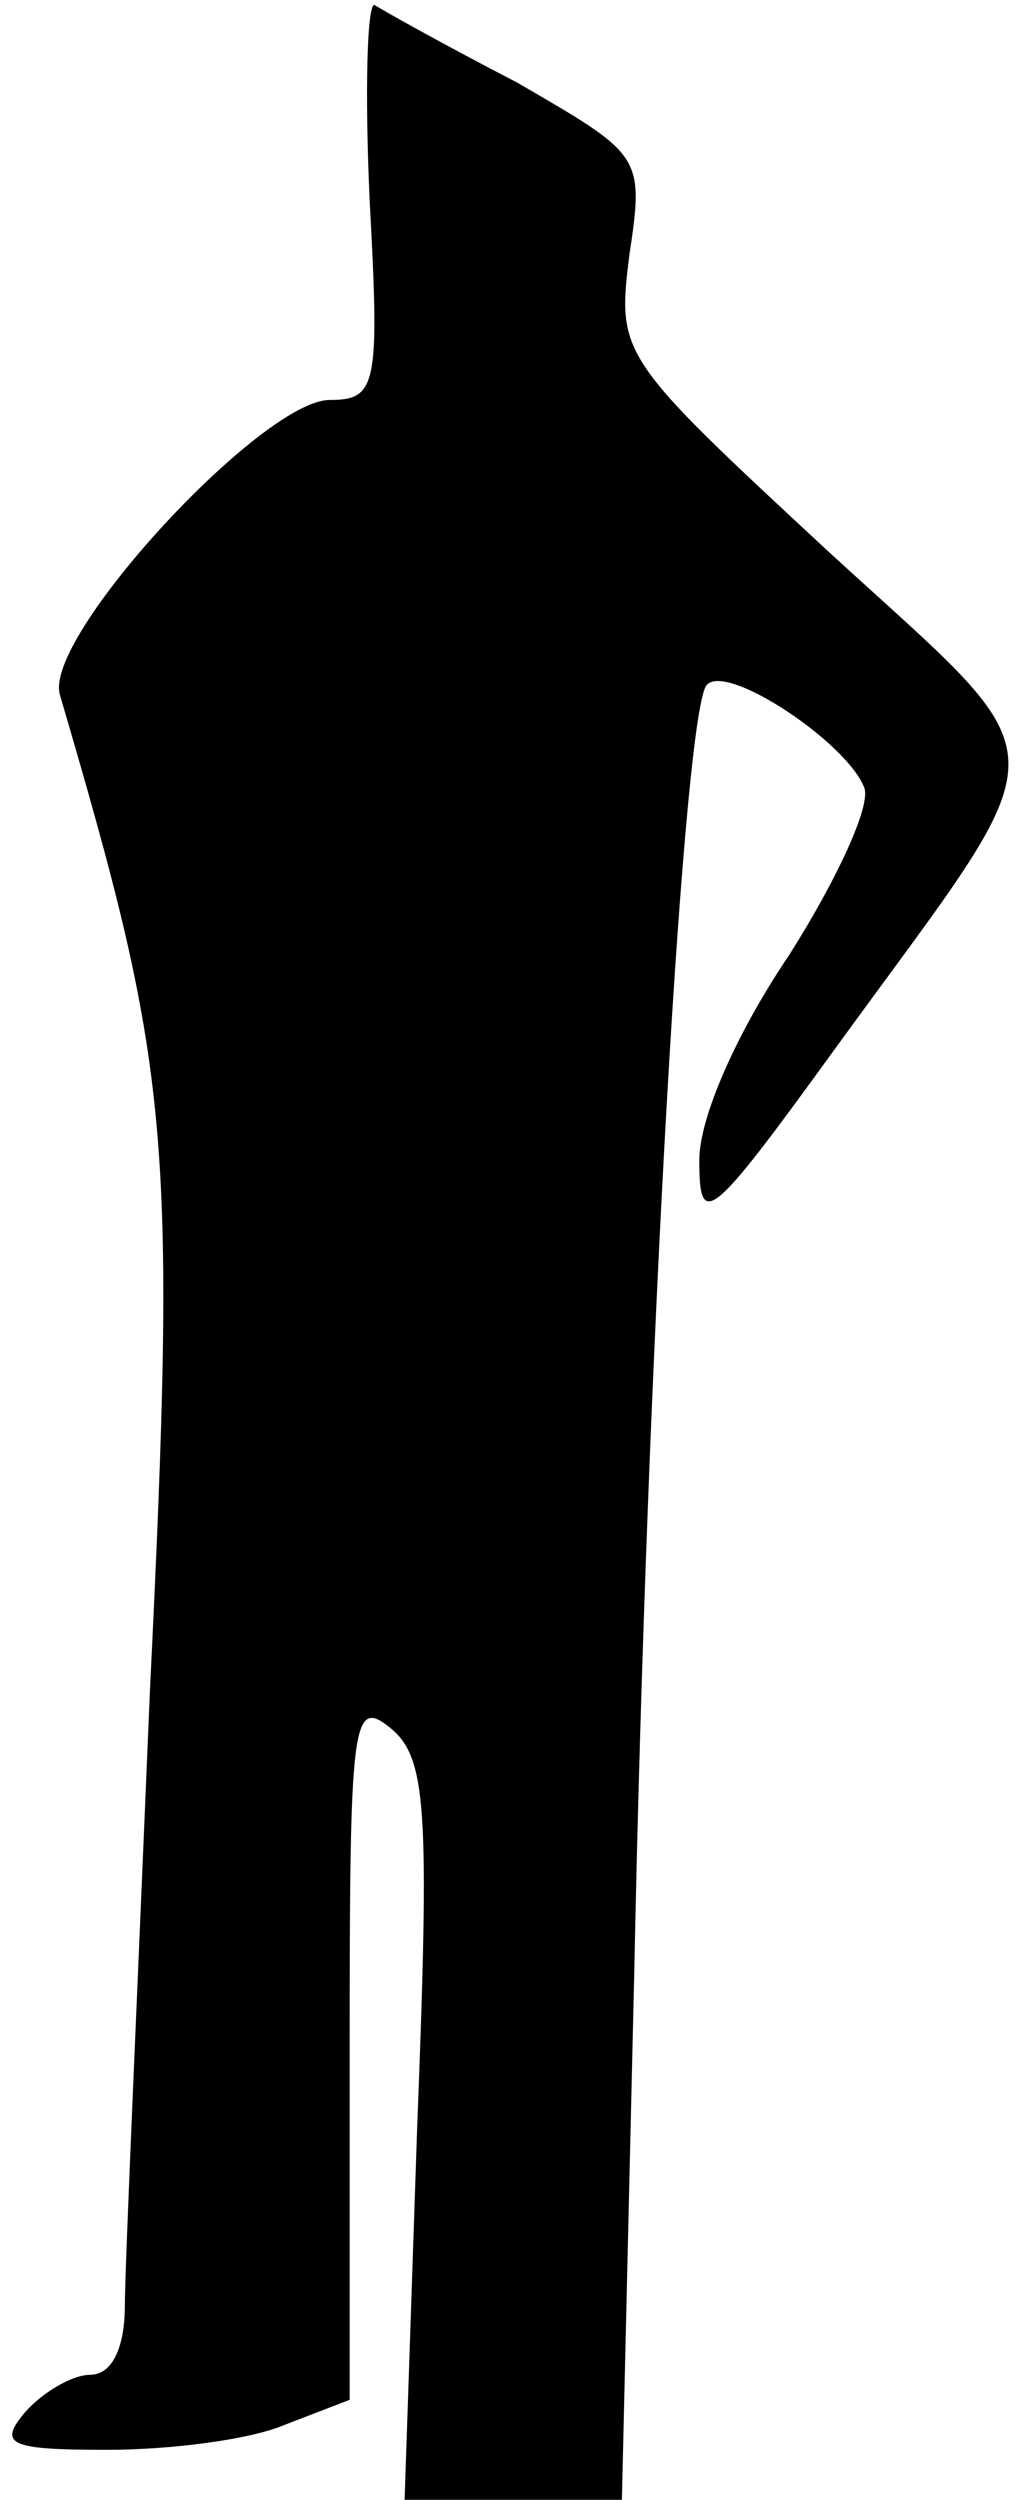<?xml version="1.0" standalone="no"?>
<!DOCTYPE svg PUBLIC "-//W3C//DTD SVG 20010904//EN"
 "http://www.w3.org/TR/2001/REC-SVG-20010904/DTD/svg10.dtd">
<svg version="1.0" xmlns="http://www.w3.org/2000/svg"
 width="41pt" height="100pt" viewBox="0 0 41 100"
 preserveAspectRatio="xMidYMid meet">
<g transform="translate(0,100) scale(0.1,-0.1)"
fill="#000000" stroke="none">
<path fill="#000000" stroke="none" d="M148 920 c4 -74 3 -80 -16 -80 -27 0
-115 -95 -108 -118 44 -150 47 -174 36 -399 -5 -120 -10 -230 -10 -245 0 -17
-5 -28 -14 -28 -7 0 -19 -7 -26 -15 -11 -13 -6 -15 33 -15 25 0 57 4 71 10
l26 10 0 141 c0 130 1 140 16 128 15 -12 16 -32 11 -161 l-5 -148 43 0 44 0 5
213 c5 248 20 504 29 513 8 9 56 -23 63 -41 3 -7 -11 -37 -30 -67 -21 -31 -36
-65 -36 -82 0 -28 4 -25 54 44 93 128 94 111 -3 200 -83 77 -84 78 -79 118 6
40 5 40 -45 69 -29 15 -54 29 -57 31 -3 1 -4 -34 -2 -78z"/>
</g>
</svg>
